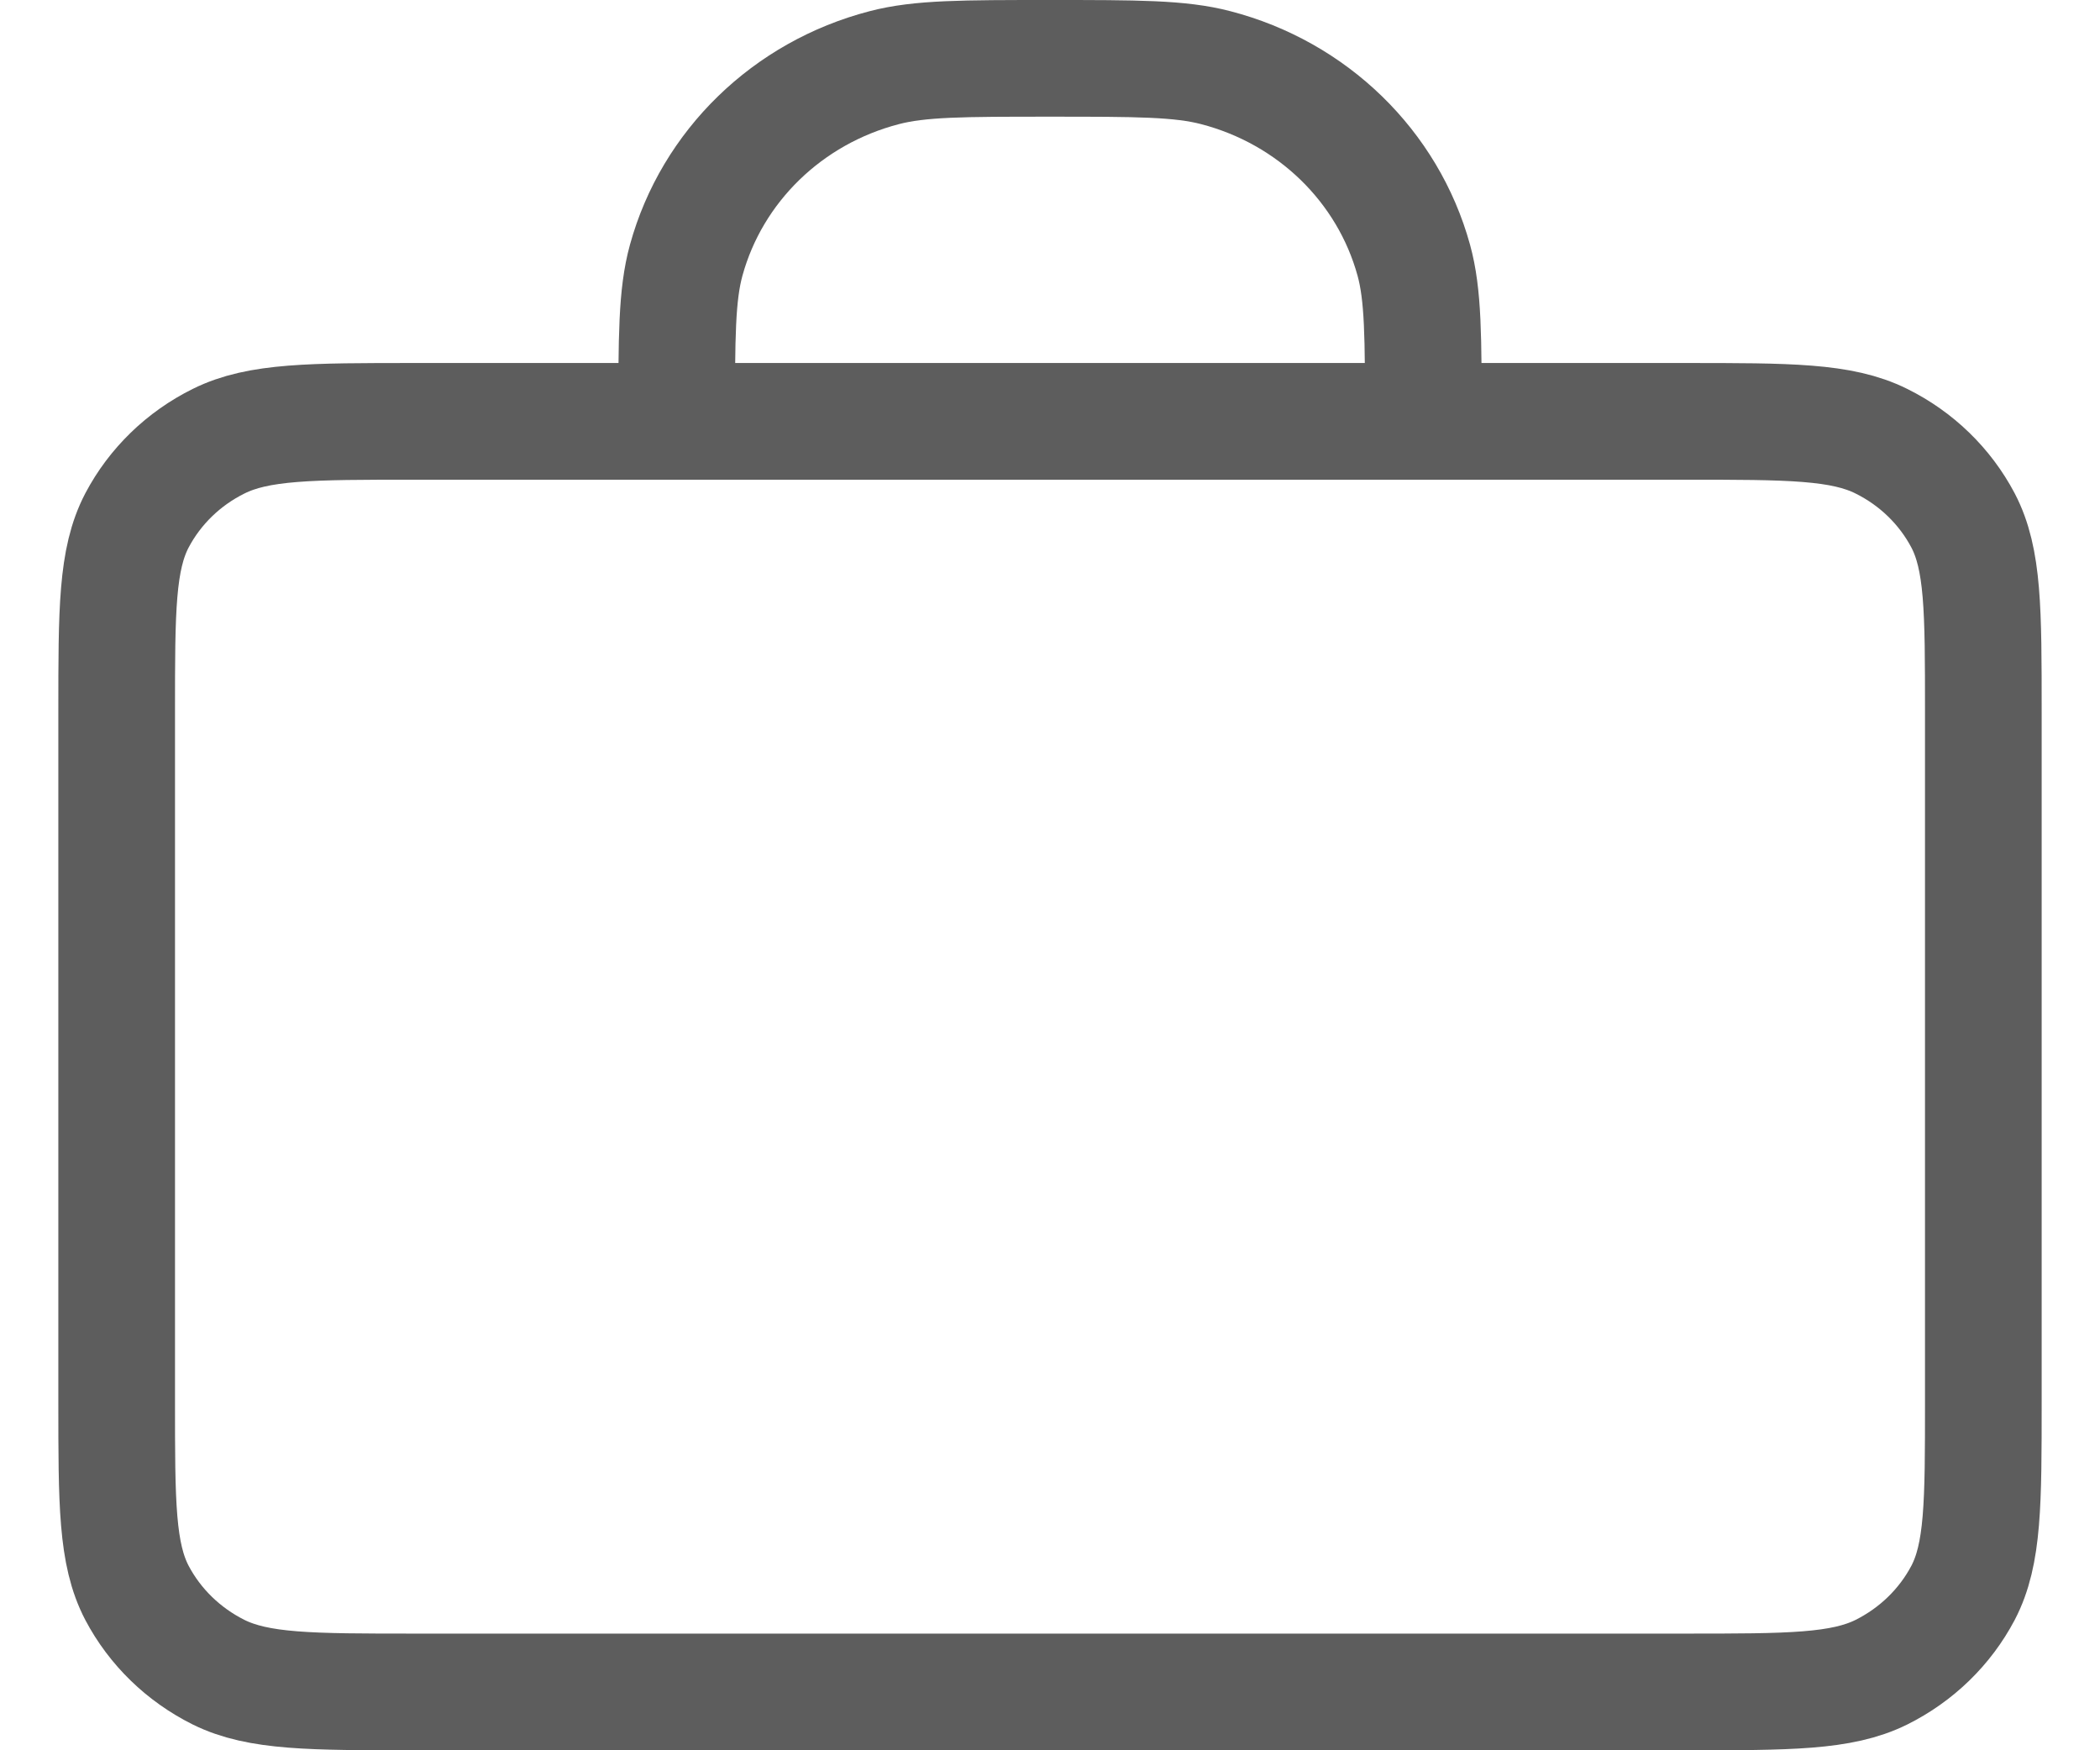 <svg width="18" height="15" viewBox="0 0 18 15" fill="none" xmlns="http://www.w3.org/2000/svg">
<path d="M12.2 3.611C12.2 2.888 12.2 2.526 12.118 2.229C11.896 1.424 11.249 0.795 10.421 0.58C10.116 0.5 9.744 0.5 9 0.5C8.256 0.5 7.884 0.5 7.579 0.58C6.751 0.795 6.104 1.424 5.882 2.229C5.8 2.526 5.8 2.888 5.8 3.611M3.56 14.5H14.44C15.336 14.5 15.784 14.5 16.126 14.331C16.427 14.181 16.672 13.943 16.826 13.651C17 13.318 17 12.882 17 12.011V6.1C17 5.229 17 4.793 16.826 4.46C16.672 4.168 16.427 3.93 16.126 3.781C15.784 3.611 15.336 3.611 14.44 3.611H3.56C2.664 3.611 2.216 3.611 1.874 3.781C1.573 3.93 1.328 4.168 1.174 4.46C1 4.793 1 5.229 1 6.1V12.011C1 12.882 1 13.318 1.174 13.651C1.328 13.943 1.573 14.181 1.874 14.331C2.216 14.5 2.664 14.5 3.56 14.5Z" stroke="#5D5D5D" stroke-linecap="round" stroke-linejoin="round"/>
</svg>
